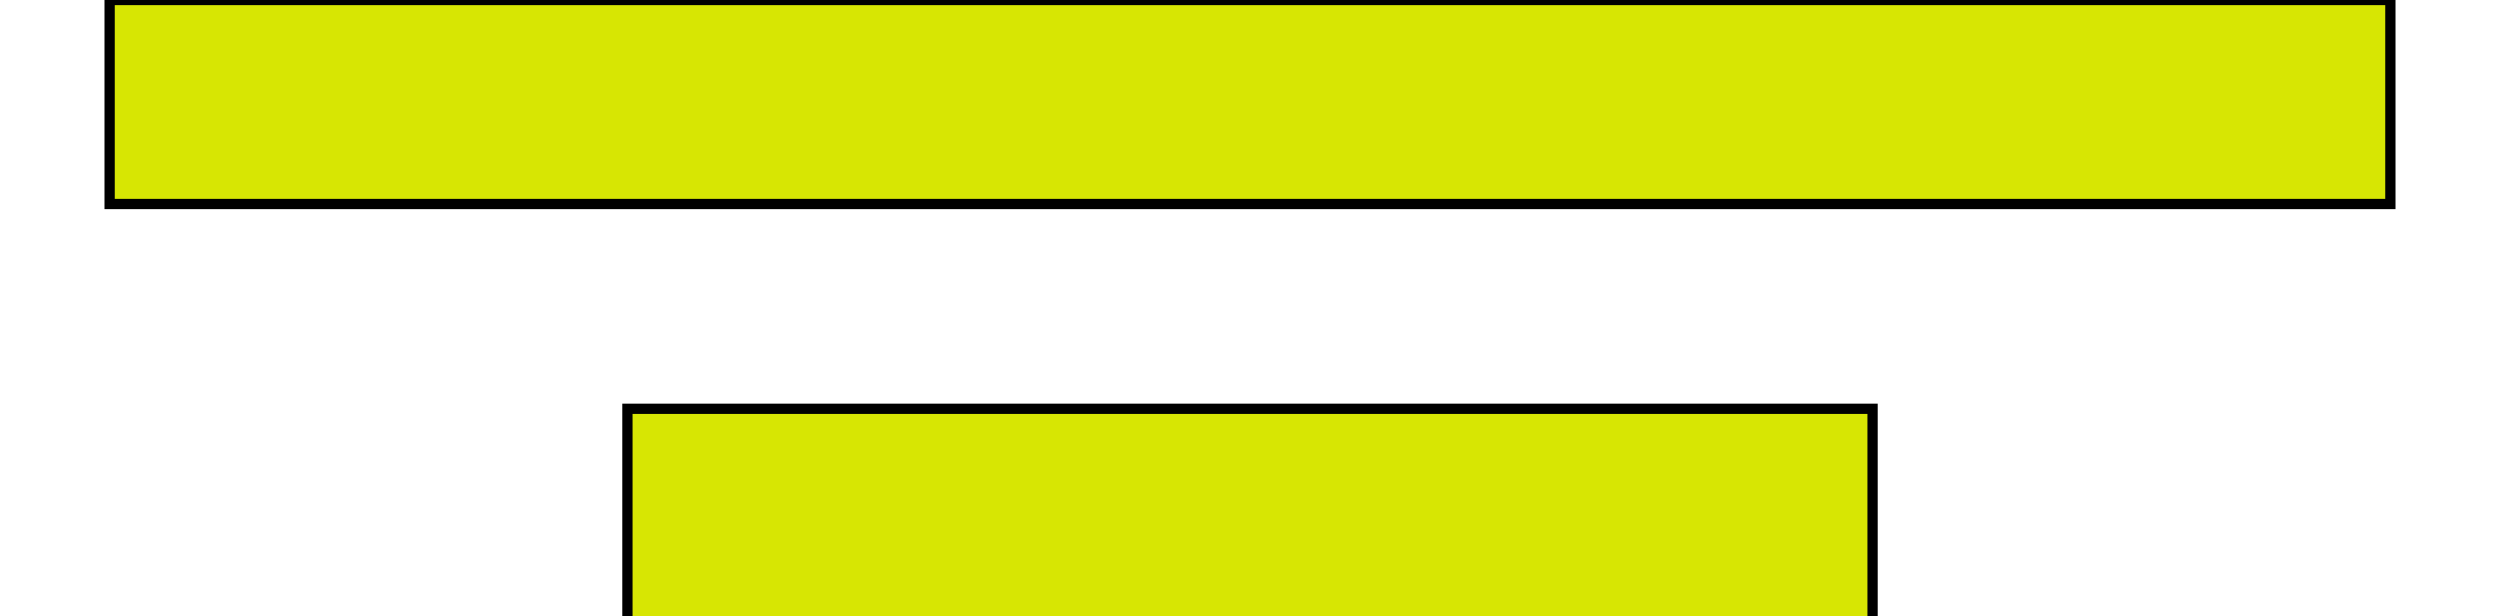 <svg width="243.5" height="60" xmlns="http://www.w3.org/2000/svg">
 <g>
  <title>background</title>
  <rect x="-1" y="-1" width="245.5" height="62" id="canvas_background" fill="none"/>
 </g>

 <g>
  <title>Layer 1</title>
  <rect stroke="null" id="Rectangle_119" width="222.145" height="19.87" fill="#d7e603" y="0" x="10.678"/>
  <rect stroke="null" id="Rectangle_141" width="121.278" height="21.184" fill="#d7e603" y="39.816" x="61.111"/>
 </g>
</svg>